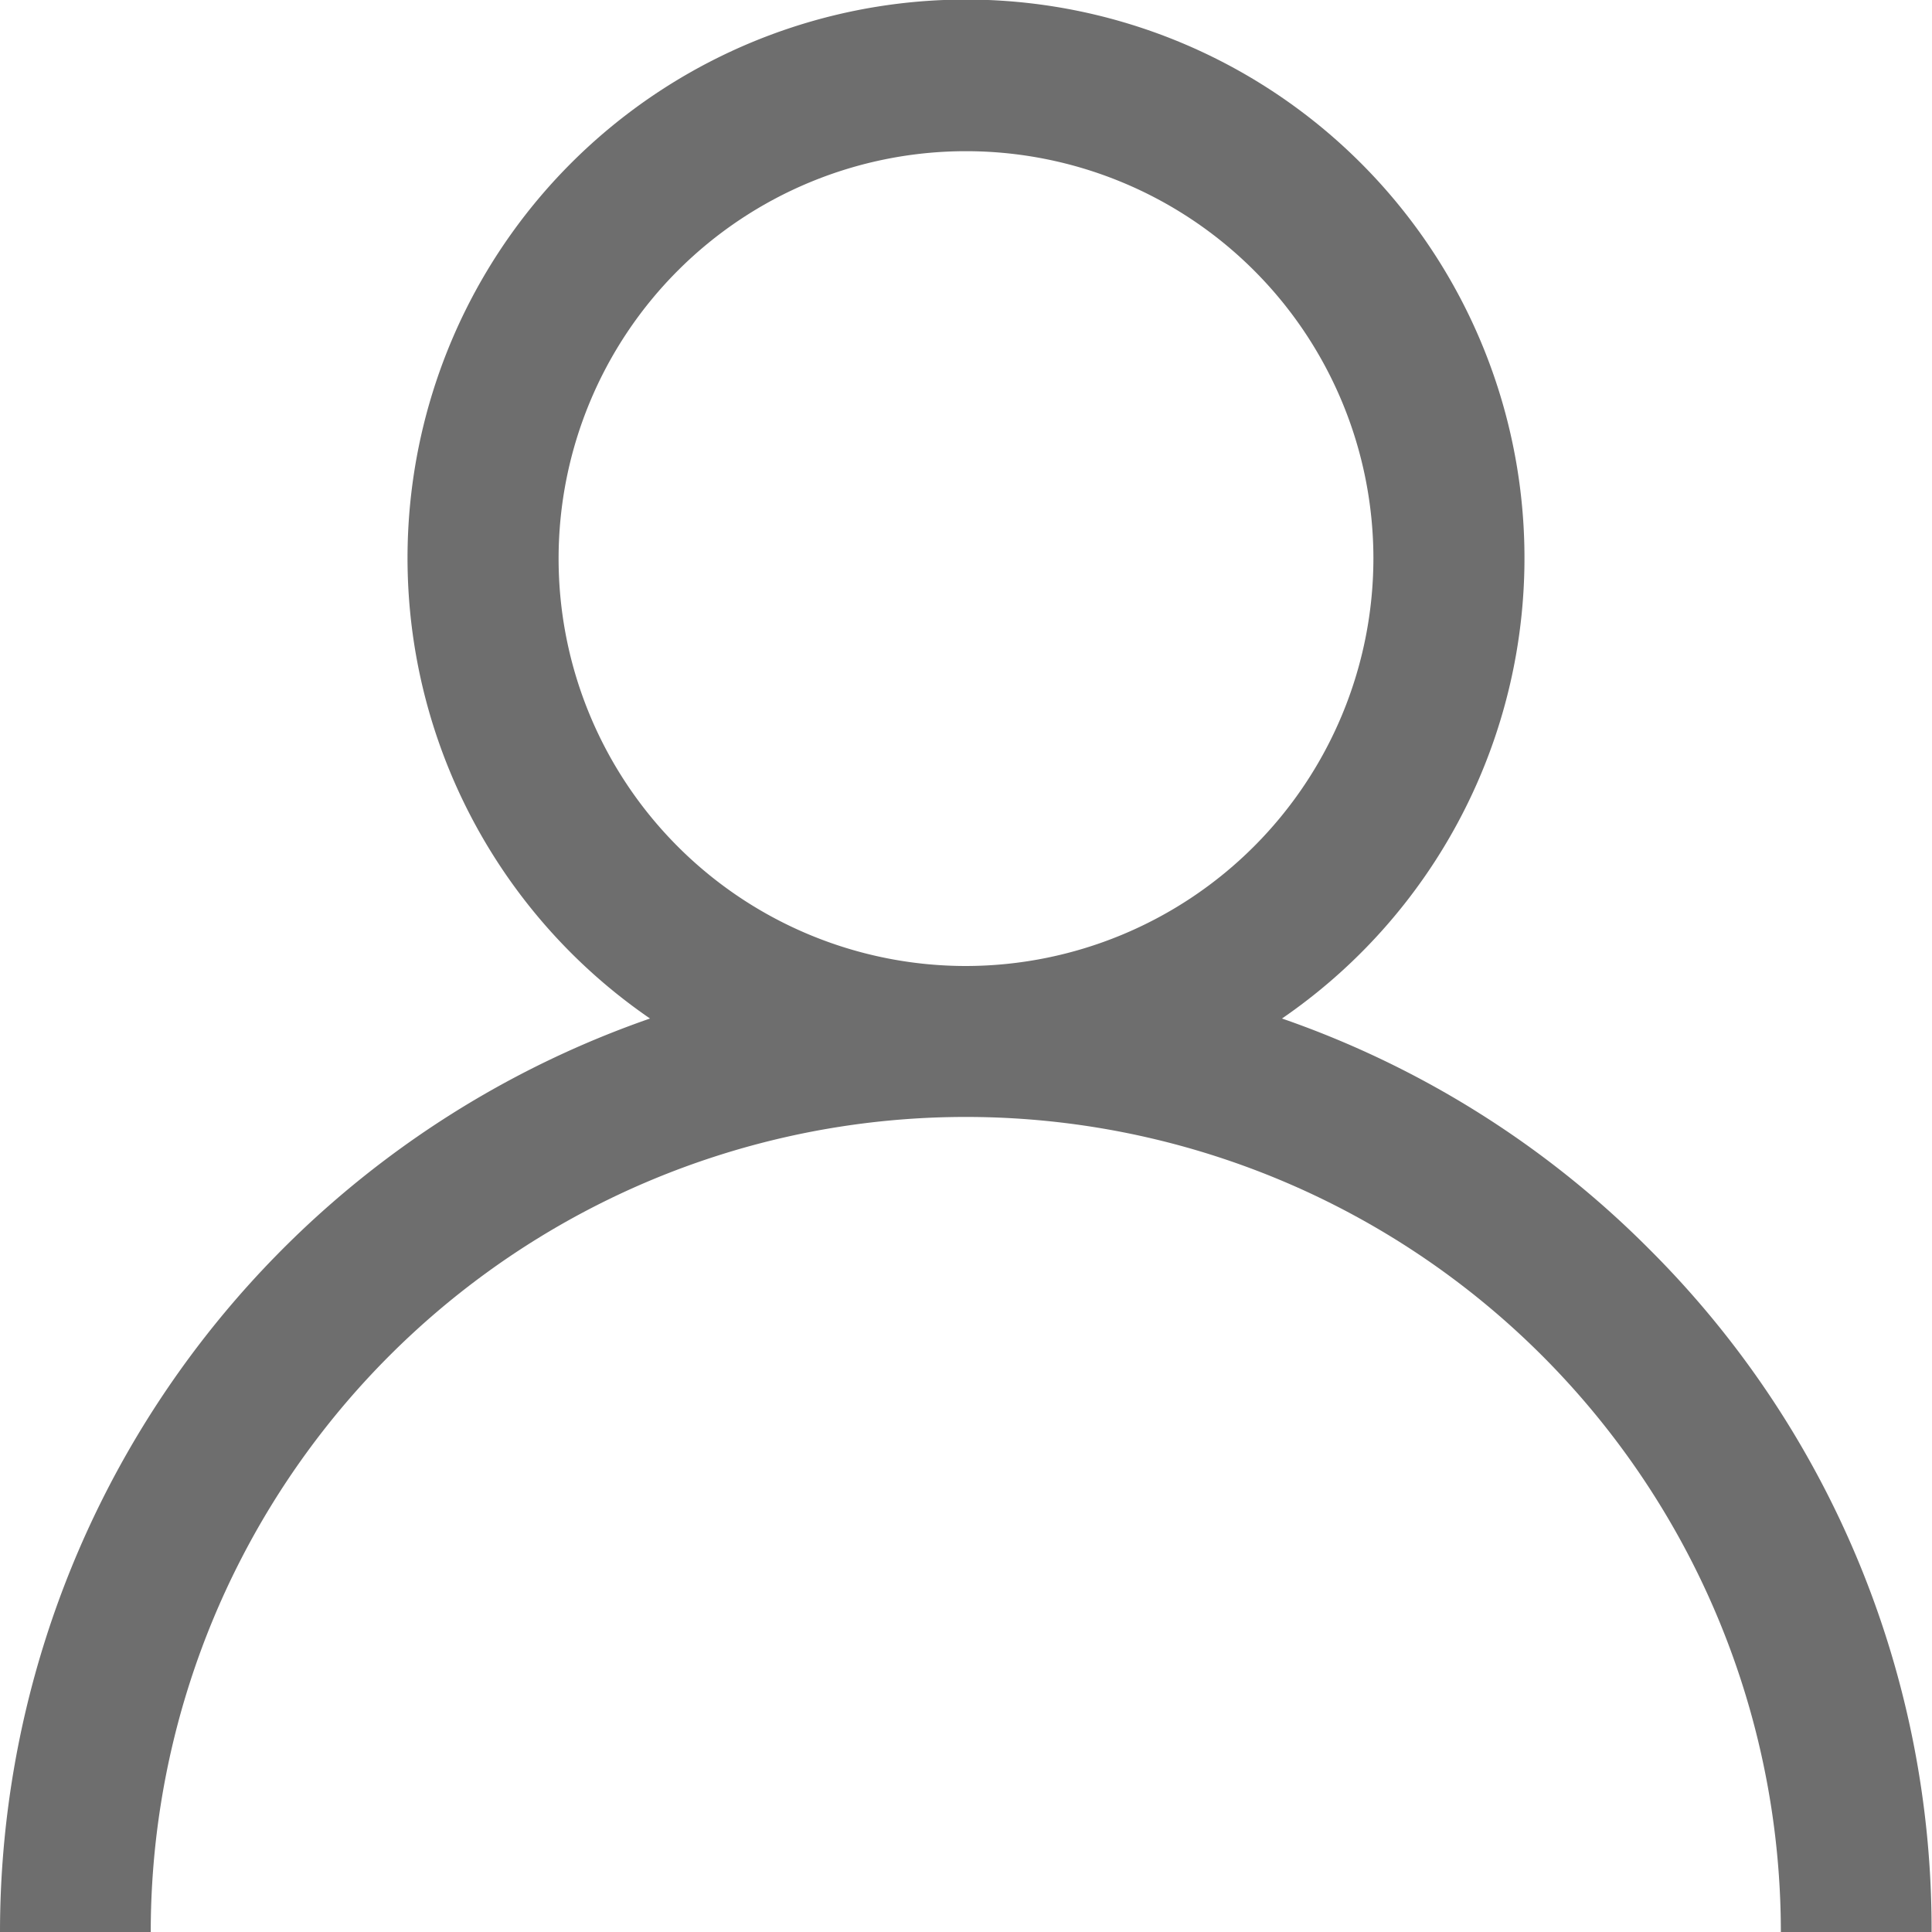 <svg xmlns="http://www.w3.org/2000/svg" width="47.422" height="47.422" viewBox="0 0 47.422 47.422"><defs><style>.a{fill:#6e6e6e;}</style></defs><path class="a" d="M40.477,30.656A23.62,23.62,0,0,0,31.467,25a13.708,13.708,0,1,0-15.512,0A23.748,23.748,0,0,0,0,47.422H3.7a20.006,20.006,0,0,1,40.012,0h3.7A23.556,23.556,0,0,0,40.477,30.656ZM23.711,23.711a10,10,0,1,1,10-10A10.014,10.014,0,0,1,23.711,23.711Z"/></svg>